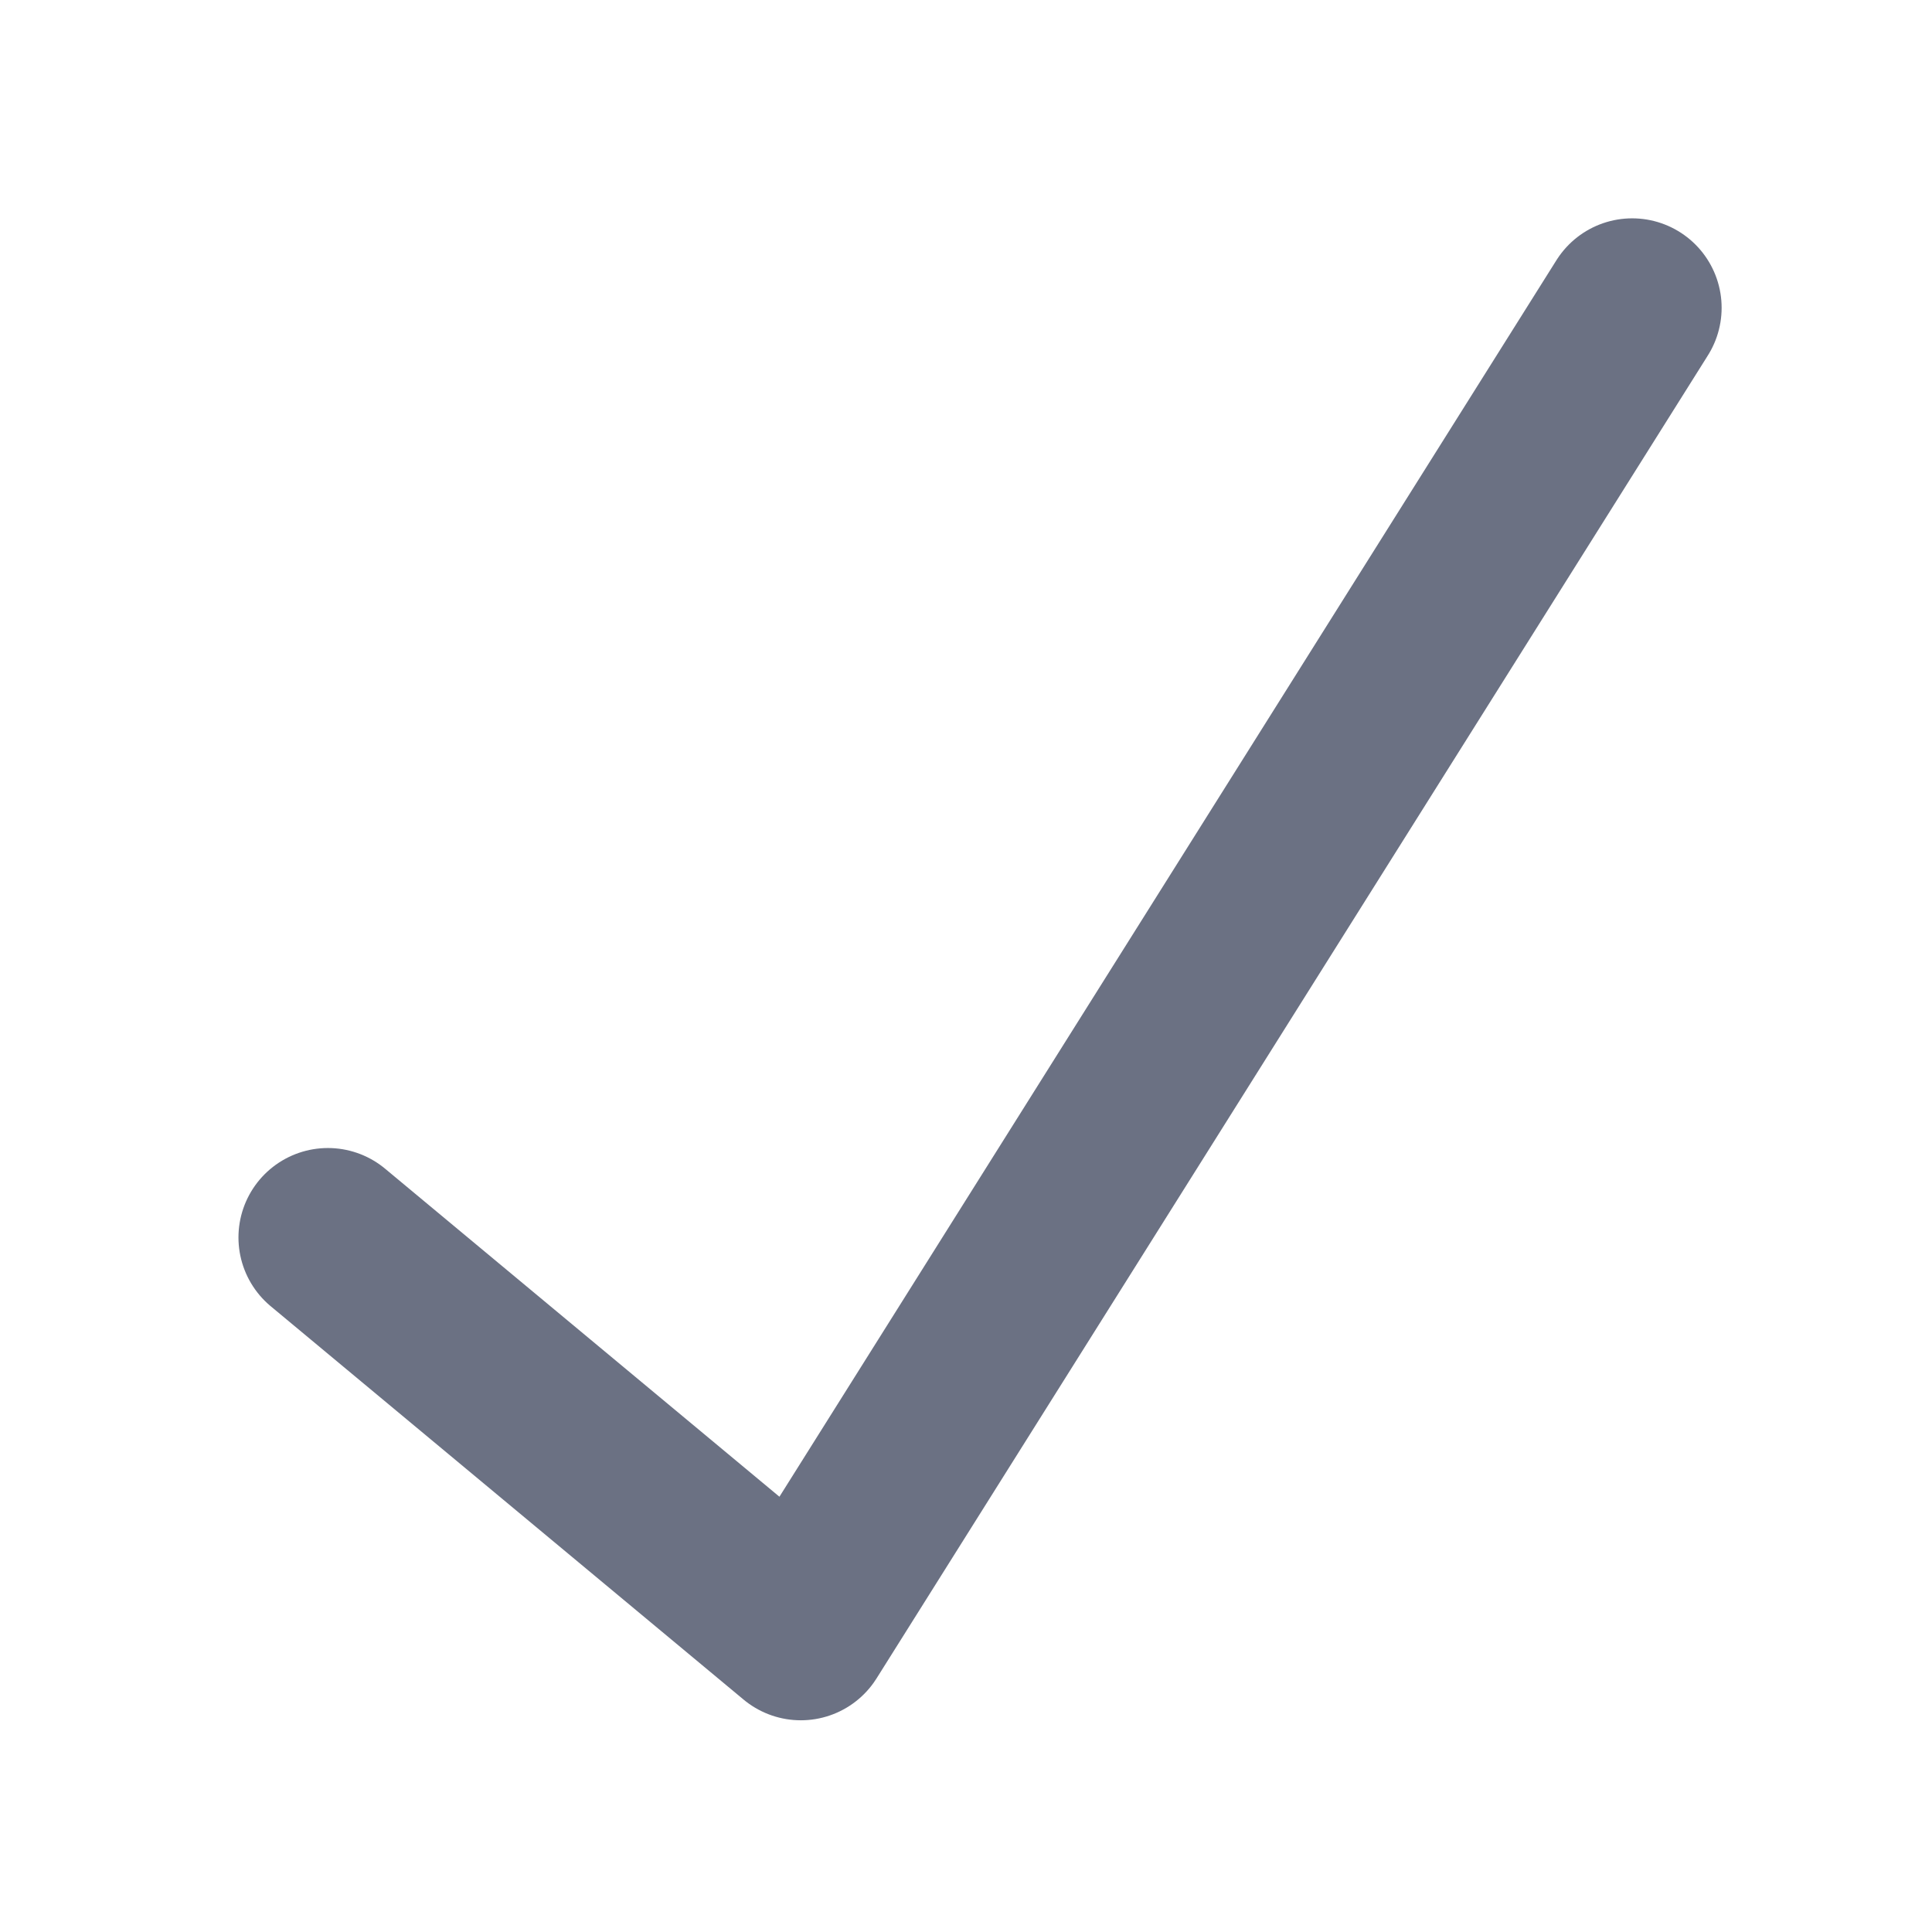 <svg xmlns="http://www.w3.org/2000/svg" viewBox="0 0 216 216"><title>check</title><polyline points="182.48 34.41 89.53 182.33 36.66 138.35" style="fill:none;stroke:#6b7183;stroke-linecap:round;stroke-linejoin:round;stroke-width:20px"/></svg>